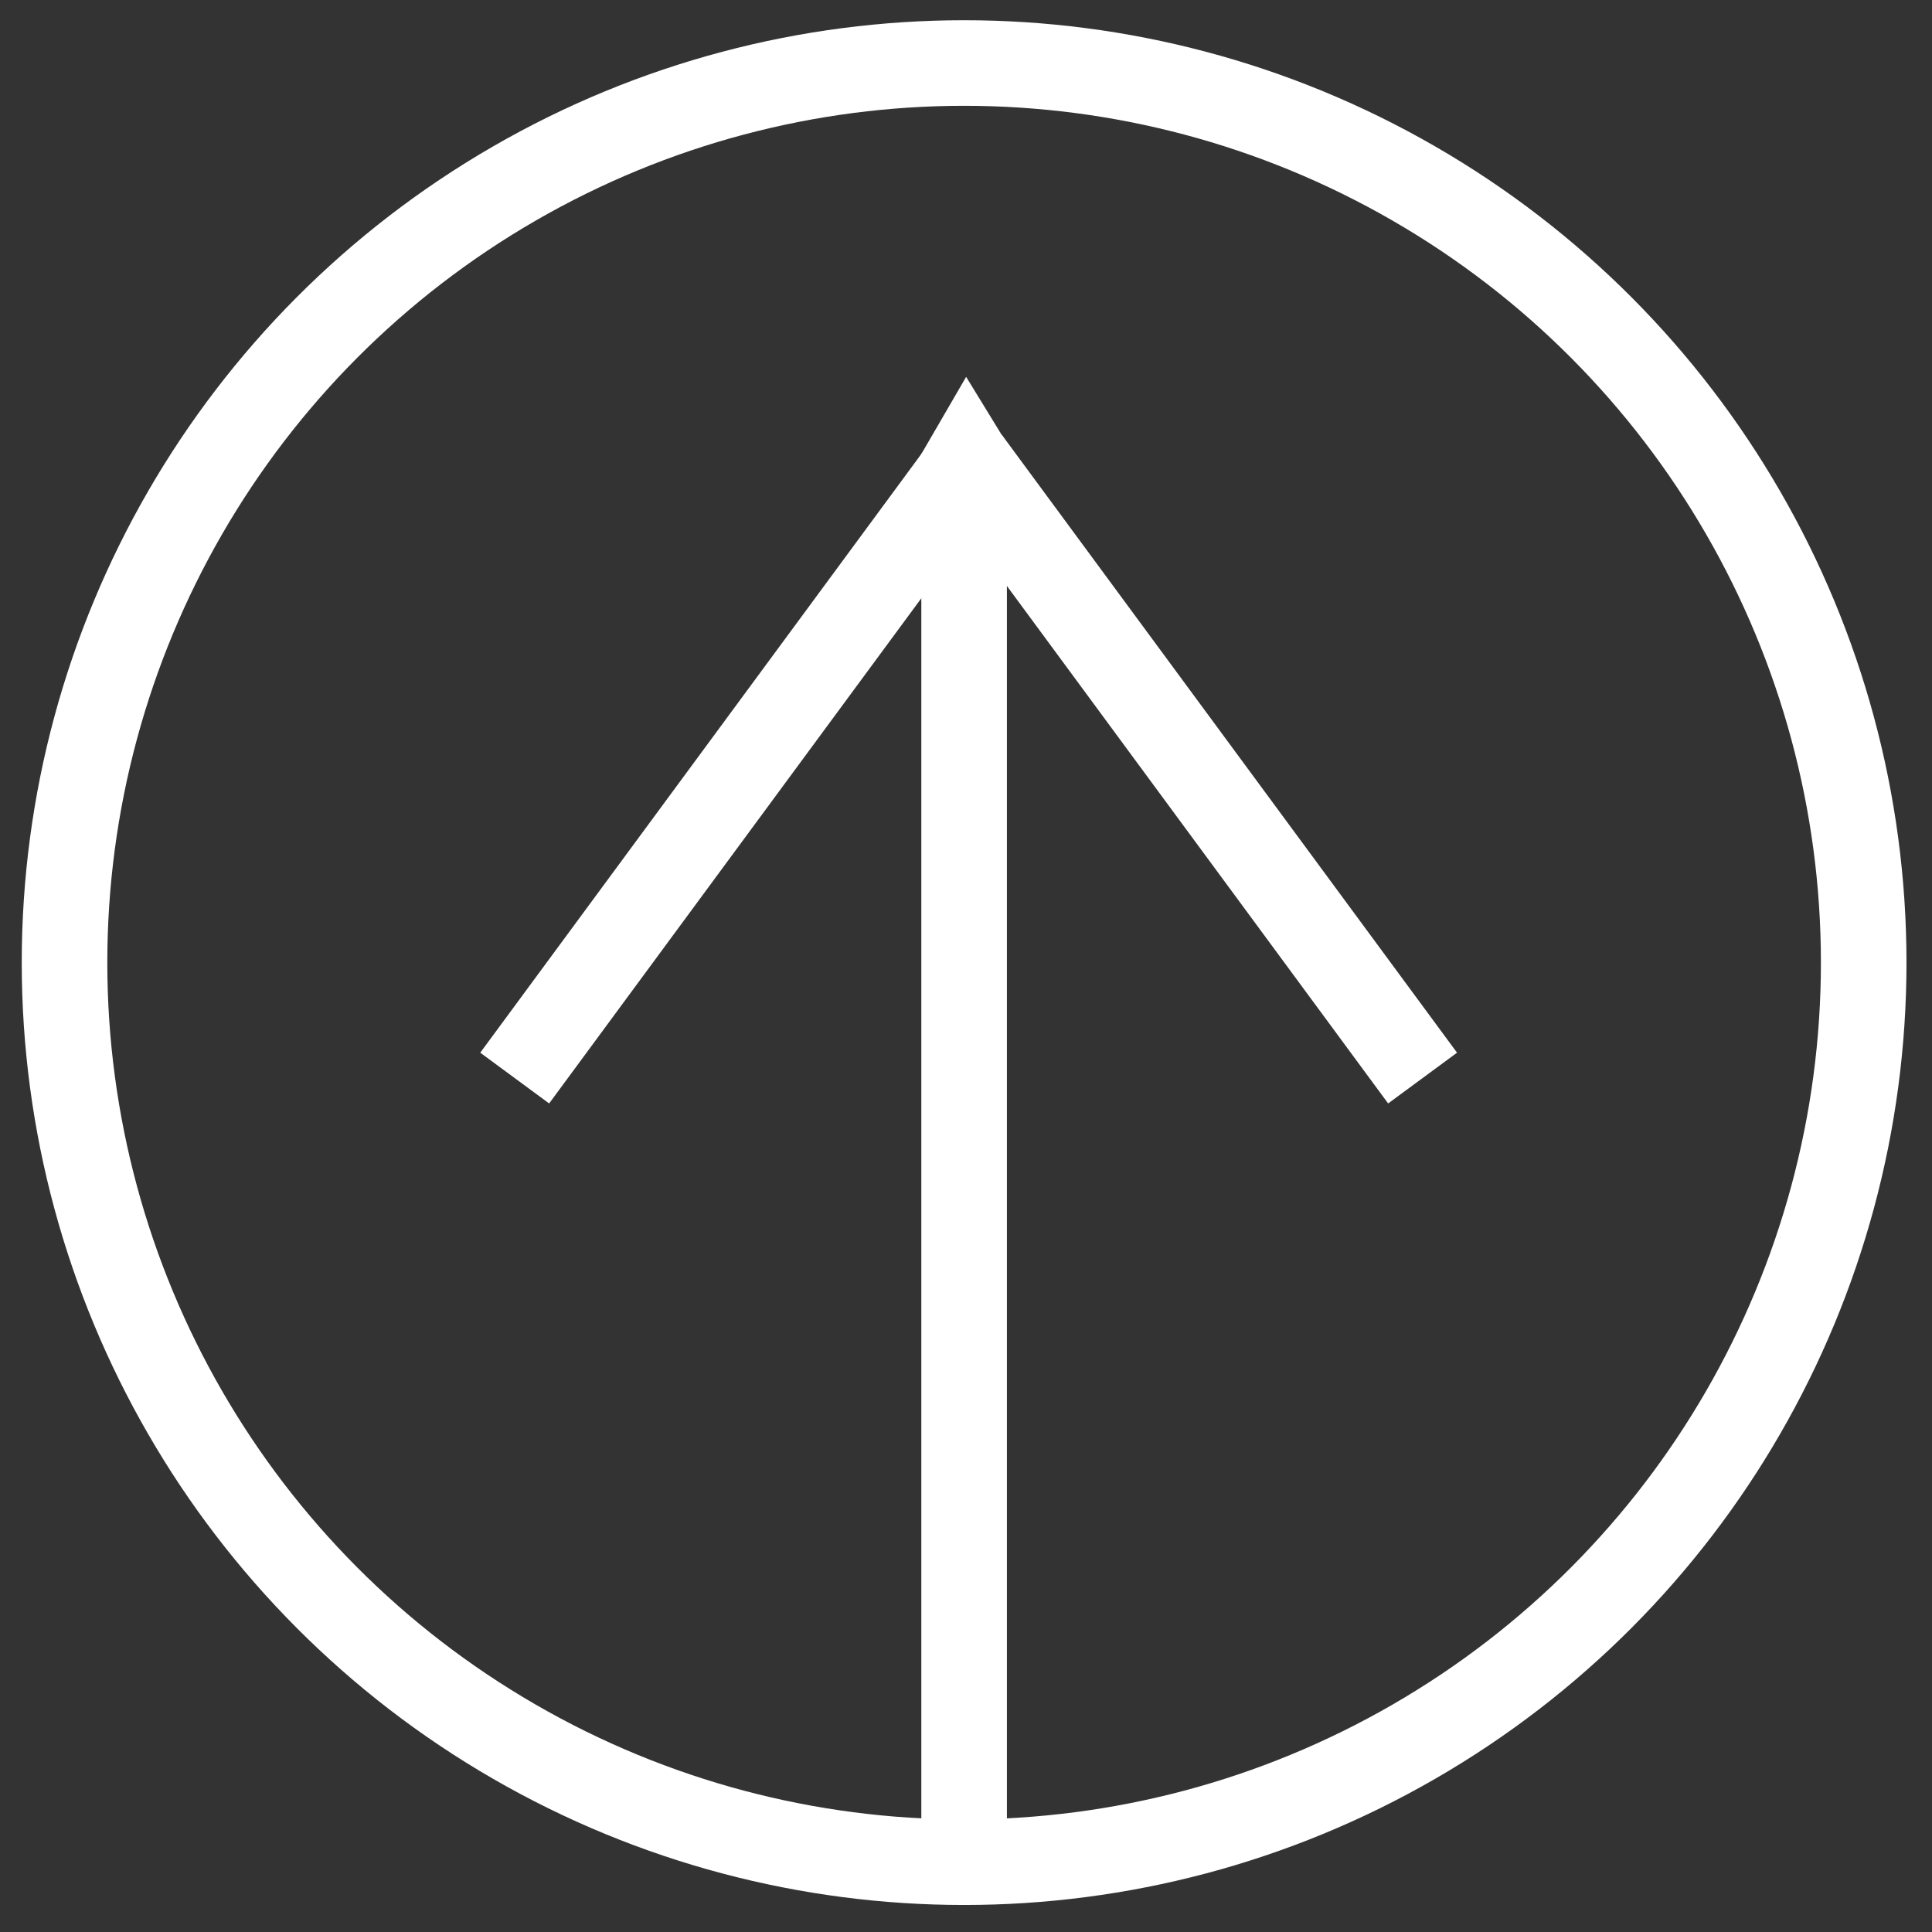 <?xml version="1.0" encoding="utf-8"?>
<!-- Generator: Adobe Illustrator 21.0.0, SVG Export Plug-In . SVG Version: 6.00 Build 0)  -->
<svg version="1.1" id="Capa_1" xmlns="http://www.w3.org/2000/svg" xmlns:xlink="http://www.w3.org/1999/xlink" x="0px" y="0px"
	 viewBox="0 0 512 512" style="enable-background:new 0 0 512 512;" xml:space="preserve">
<rect x="0" y="0" width="512" height="512" fill="#333333" stroke="none"/>
<style type="text/css">
	.st0{fill:none;stroke:#FFFFFF;stroke-width:22.677;stroke-miterlimit:10;}
</style>
<circle class="st0" cx="255.5" cy="255.1" r="238.4"/>
<line class="st0" x1="255.5" y1="497.9" x2="255.5" y2="133.1"/>
<line class="st0" x1="257" y1="122" x2="136.4" y2="285.7"/>
<line class="st0" x1="256.4" y1="122" x2="377" y2="285.7"/>
<polygon class="st0" points="256.3,122 254.5,125.1 258.2,125.1 "/>
</svg>
